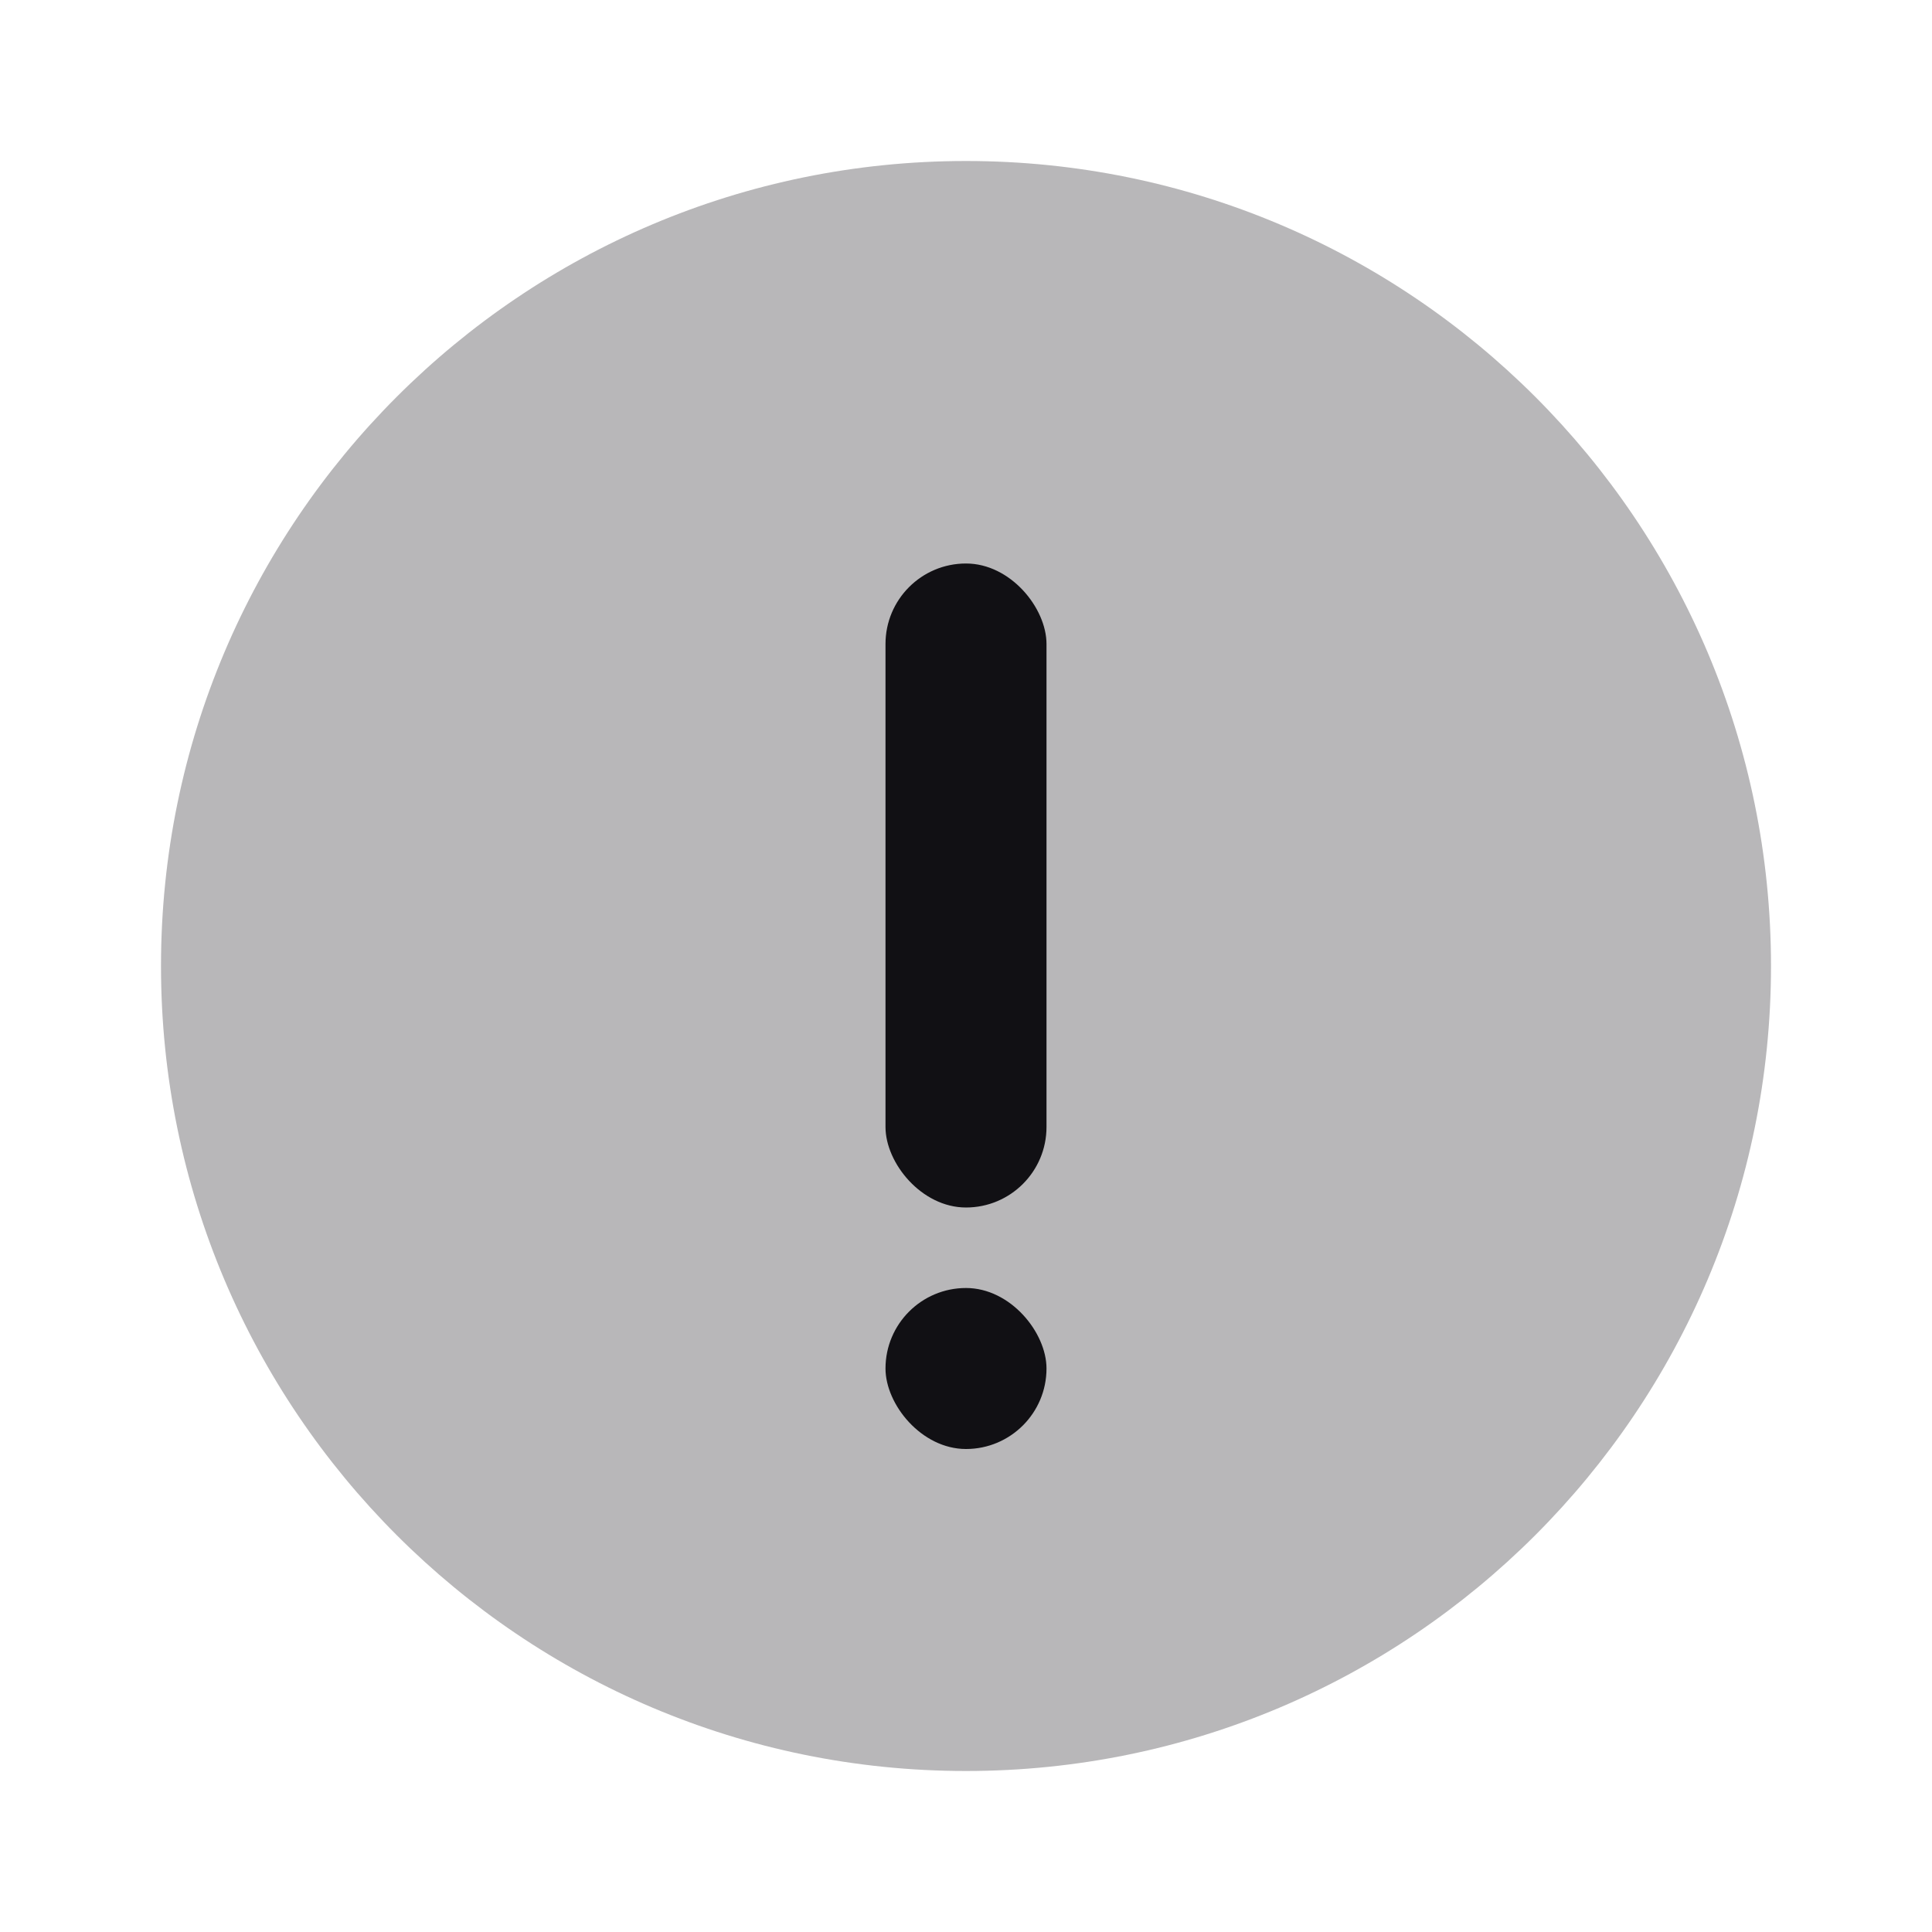 <svg width="24" height="24" viewBox="0 0 24 24" fill="none" xmlns="http://www.w3.org/2000/svg">
<g id="Property 2=Warning-1-circle">
<path id="Oval 5" opacity="0.3" fill-rule="evenodd" clip-rule="evenodd" d="M12 22C17.523 22 22 17.523 22 12C22 6.477 17.523 2 12 2C6.477 2 2 6.477 2 12C2 17.523 6.477 22 12 22Z" fill="#111014"/>
<rect id="Rectangle 9" x="11" y="7" width="2" height="8" rx="1" fill="#111014"/>
<rect id="Rectangle 9 Copy" x="11" y="16" width="2" height="2" rx="1" fill="#111014"/>
</g>
</svg>
